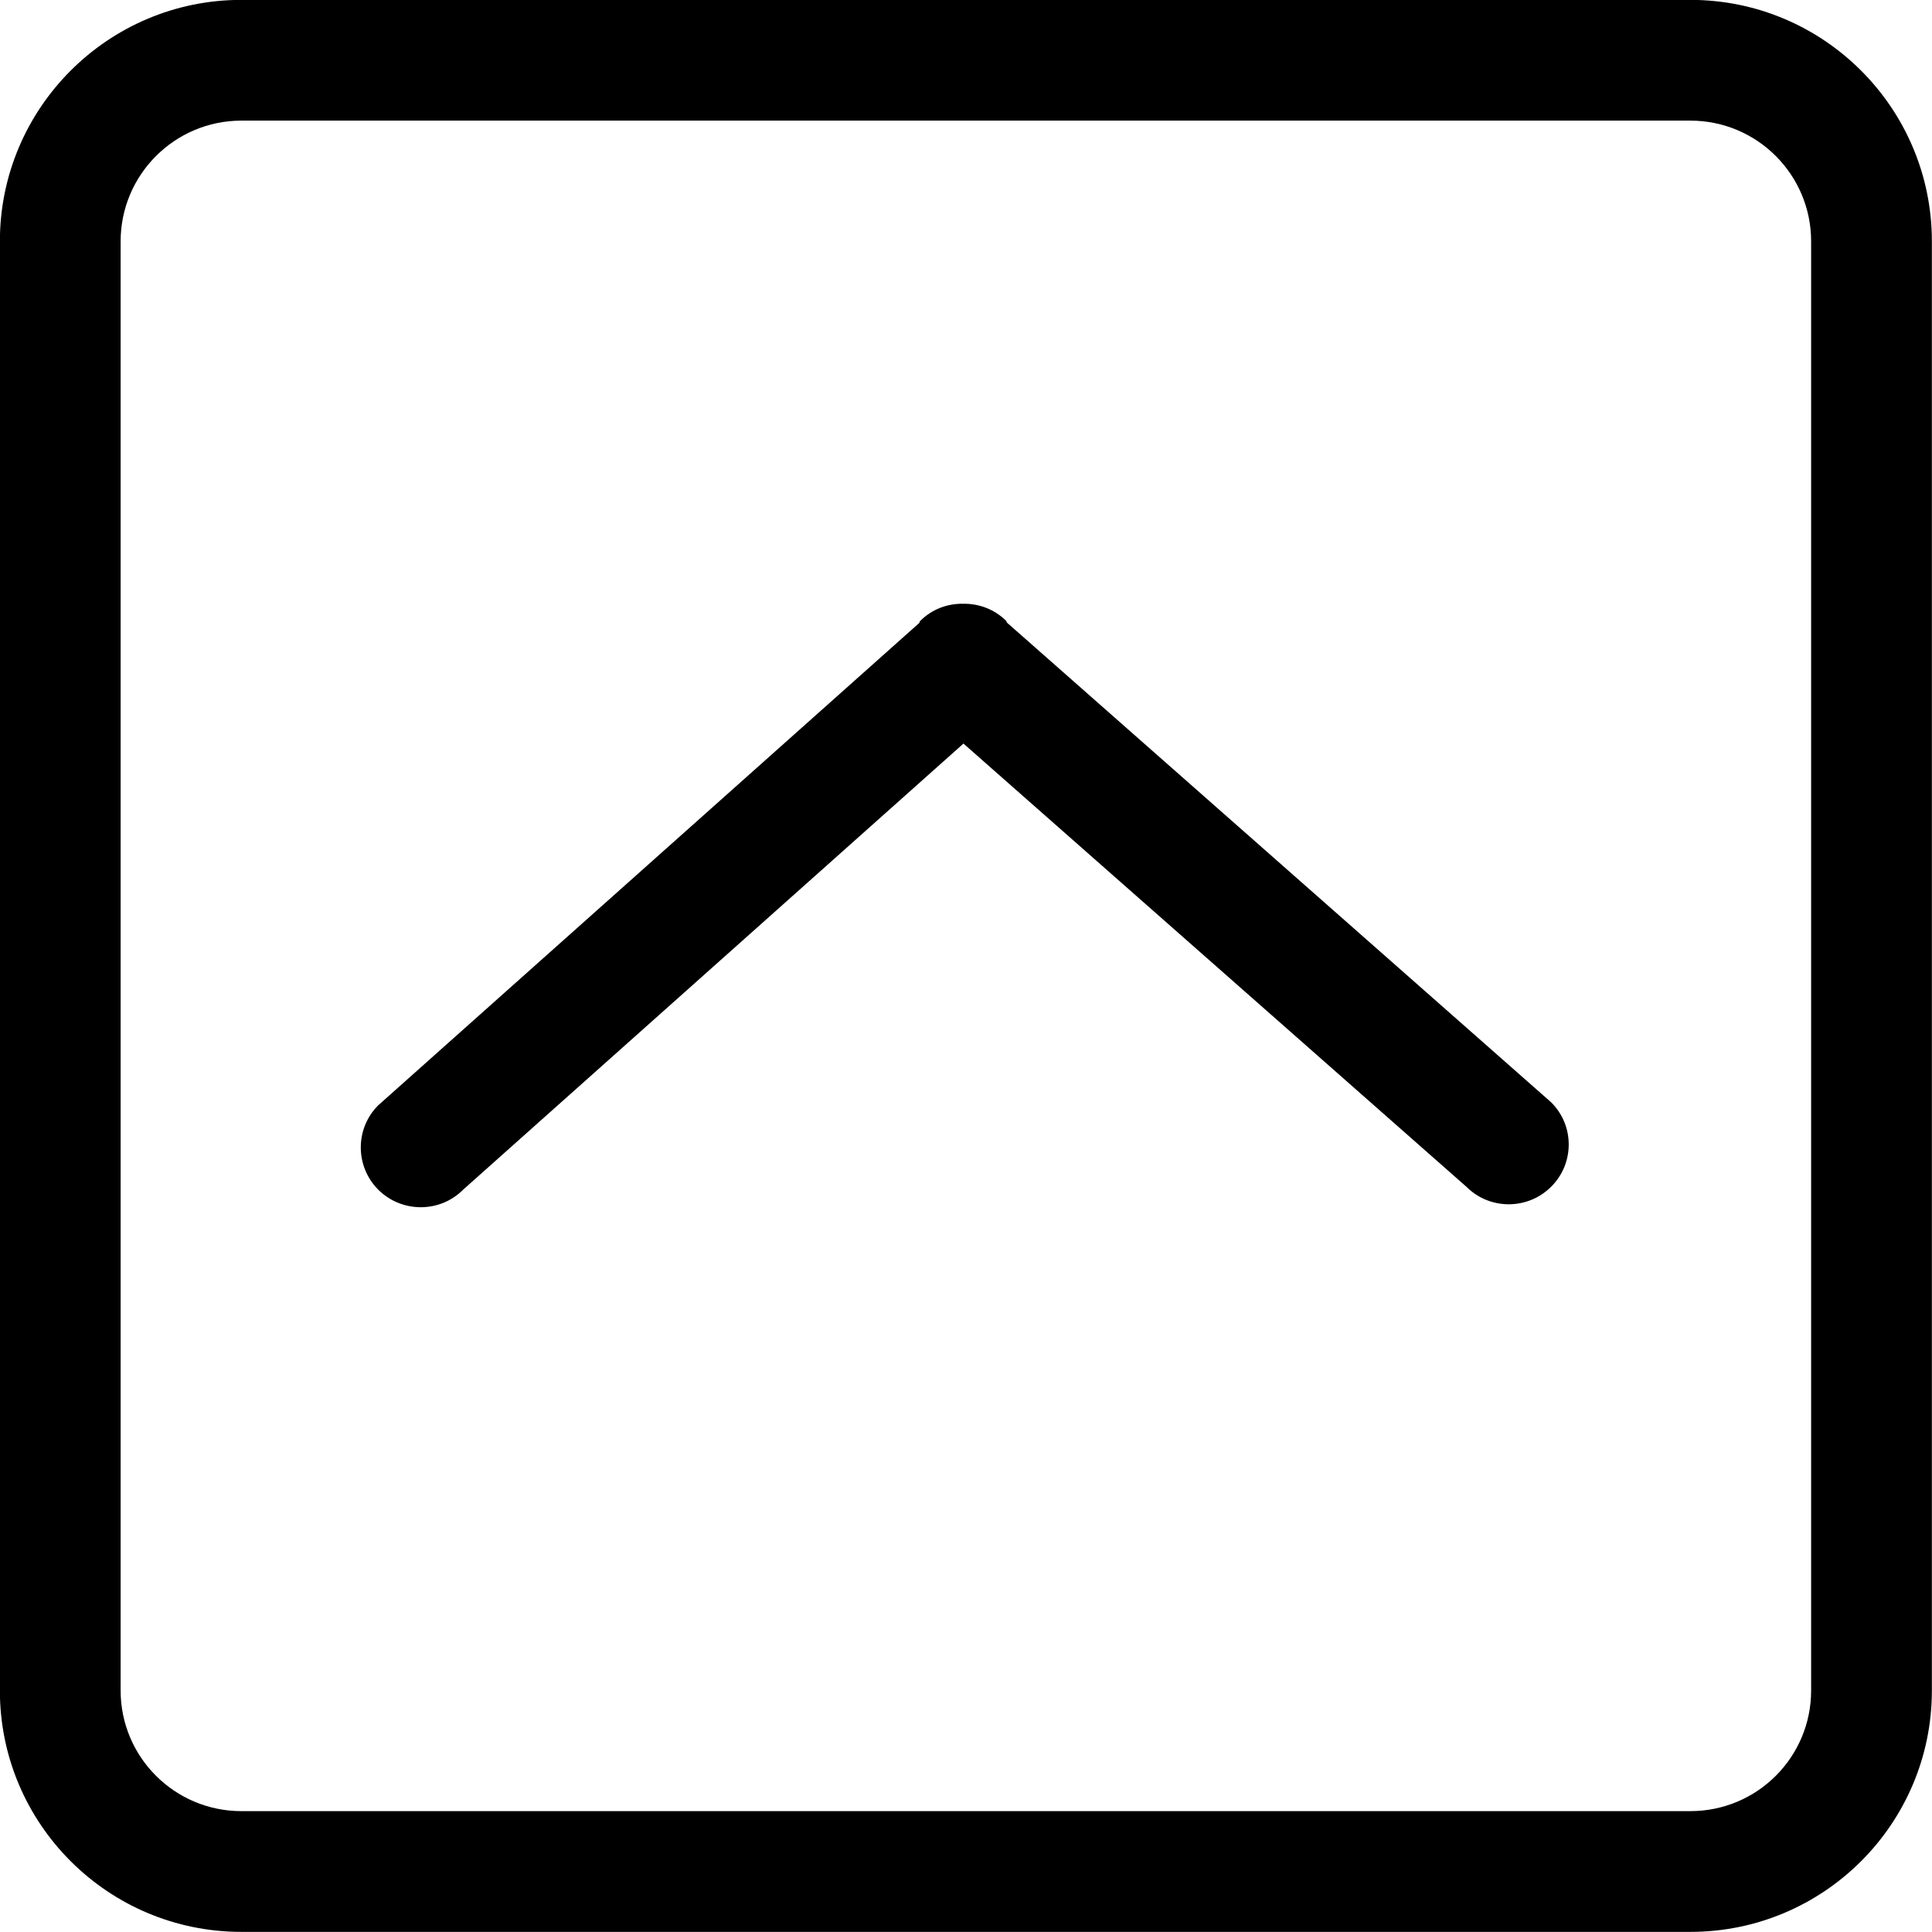 <?xml version="1.0" encoding="iso-8859-1"?>
<!-- Generator: Adobe Illustrator 16.0.0, SVG Export Plug-In . SVG Version: 6.00 Build 0)  -->
<!DOCTYPE svg PUBLIC "-//W3C//DTD SVG 1.1//EN" "http://www.w3.org/Graphics/SVG/1.1/DTD/svg11.dtd">
<svg version="1.1" xmlns="http://www.w3.org/2000/svg" xmlns:xlink="http://www.w3.org/1999/xlink" x="0px" y="0px" width="16px"
	 height="16px" viewBox="0 0 16 16" style="enable-background:new 0 0 16 16;" xml:space="preserve">
<g id="interface-box-top" style="enable-background:new    ;">
	<g id="interface-box-top_2_">
		<g>
			<path d="M8.339,5.156C8.335,5.152,8.337,5.146,8.333,5.142C8.233,5.043,8.104,4.998,7.976,5C7.846,4.998,7.717,5.045,7.619,5.144
				C7.615,5.147,7.617,5.155,7.613,5.159L3.132,9.154c-0.193,0.193-0.192,0.507,0.002,0.7c0.195,0.192,0.509,0.192,0.702-0.002
				l4.143-3.694l4.167,3.672c0.193,0.192,0.508,0.191,0.701-0.003c0.193-0.193,0.193-0.507-0.002-0.699L8.339,5.156z M13.999-0.001
				h-12c-1.104,0-2,0.896-2,2V14c0,1.104,0.896,1.999,2,1.999h12c1.104,0,2-0.895,2-1.999V1.999
				C15.999,0.895,15.103-0.001,13.999-0.001z M14.999,14c0,0.552-0.447,0.999-1,0.999h-12c-0.552,0-1-0.447-1-0.999V1.999
				c0-0.552,0.448-1,1-1h12c0.553,0,1,0.448,1,1V14z"/>
		</g>
	</g>
</g>
<g id="Layer_1">
</g>
</svg>
